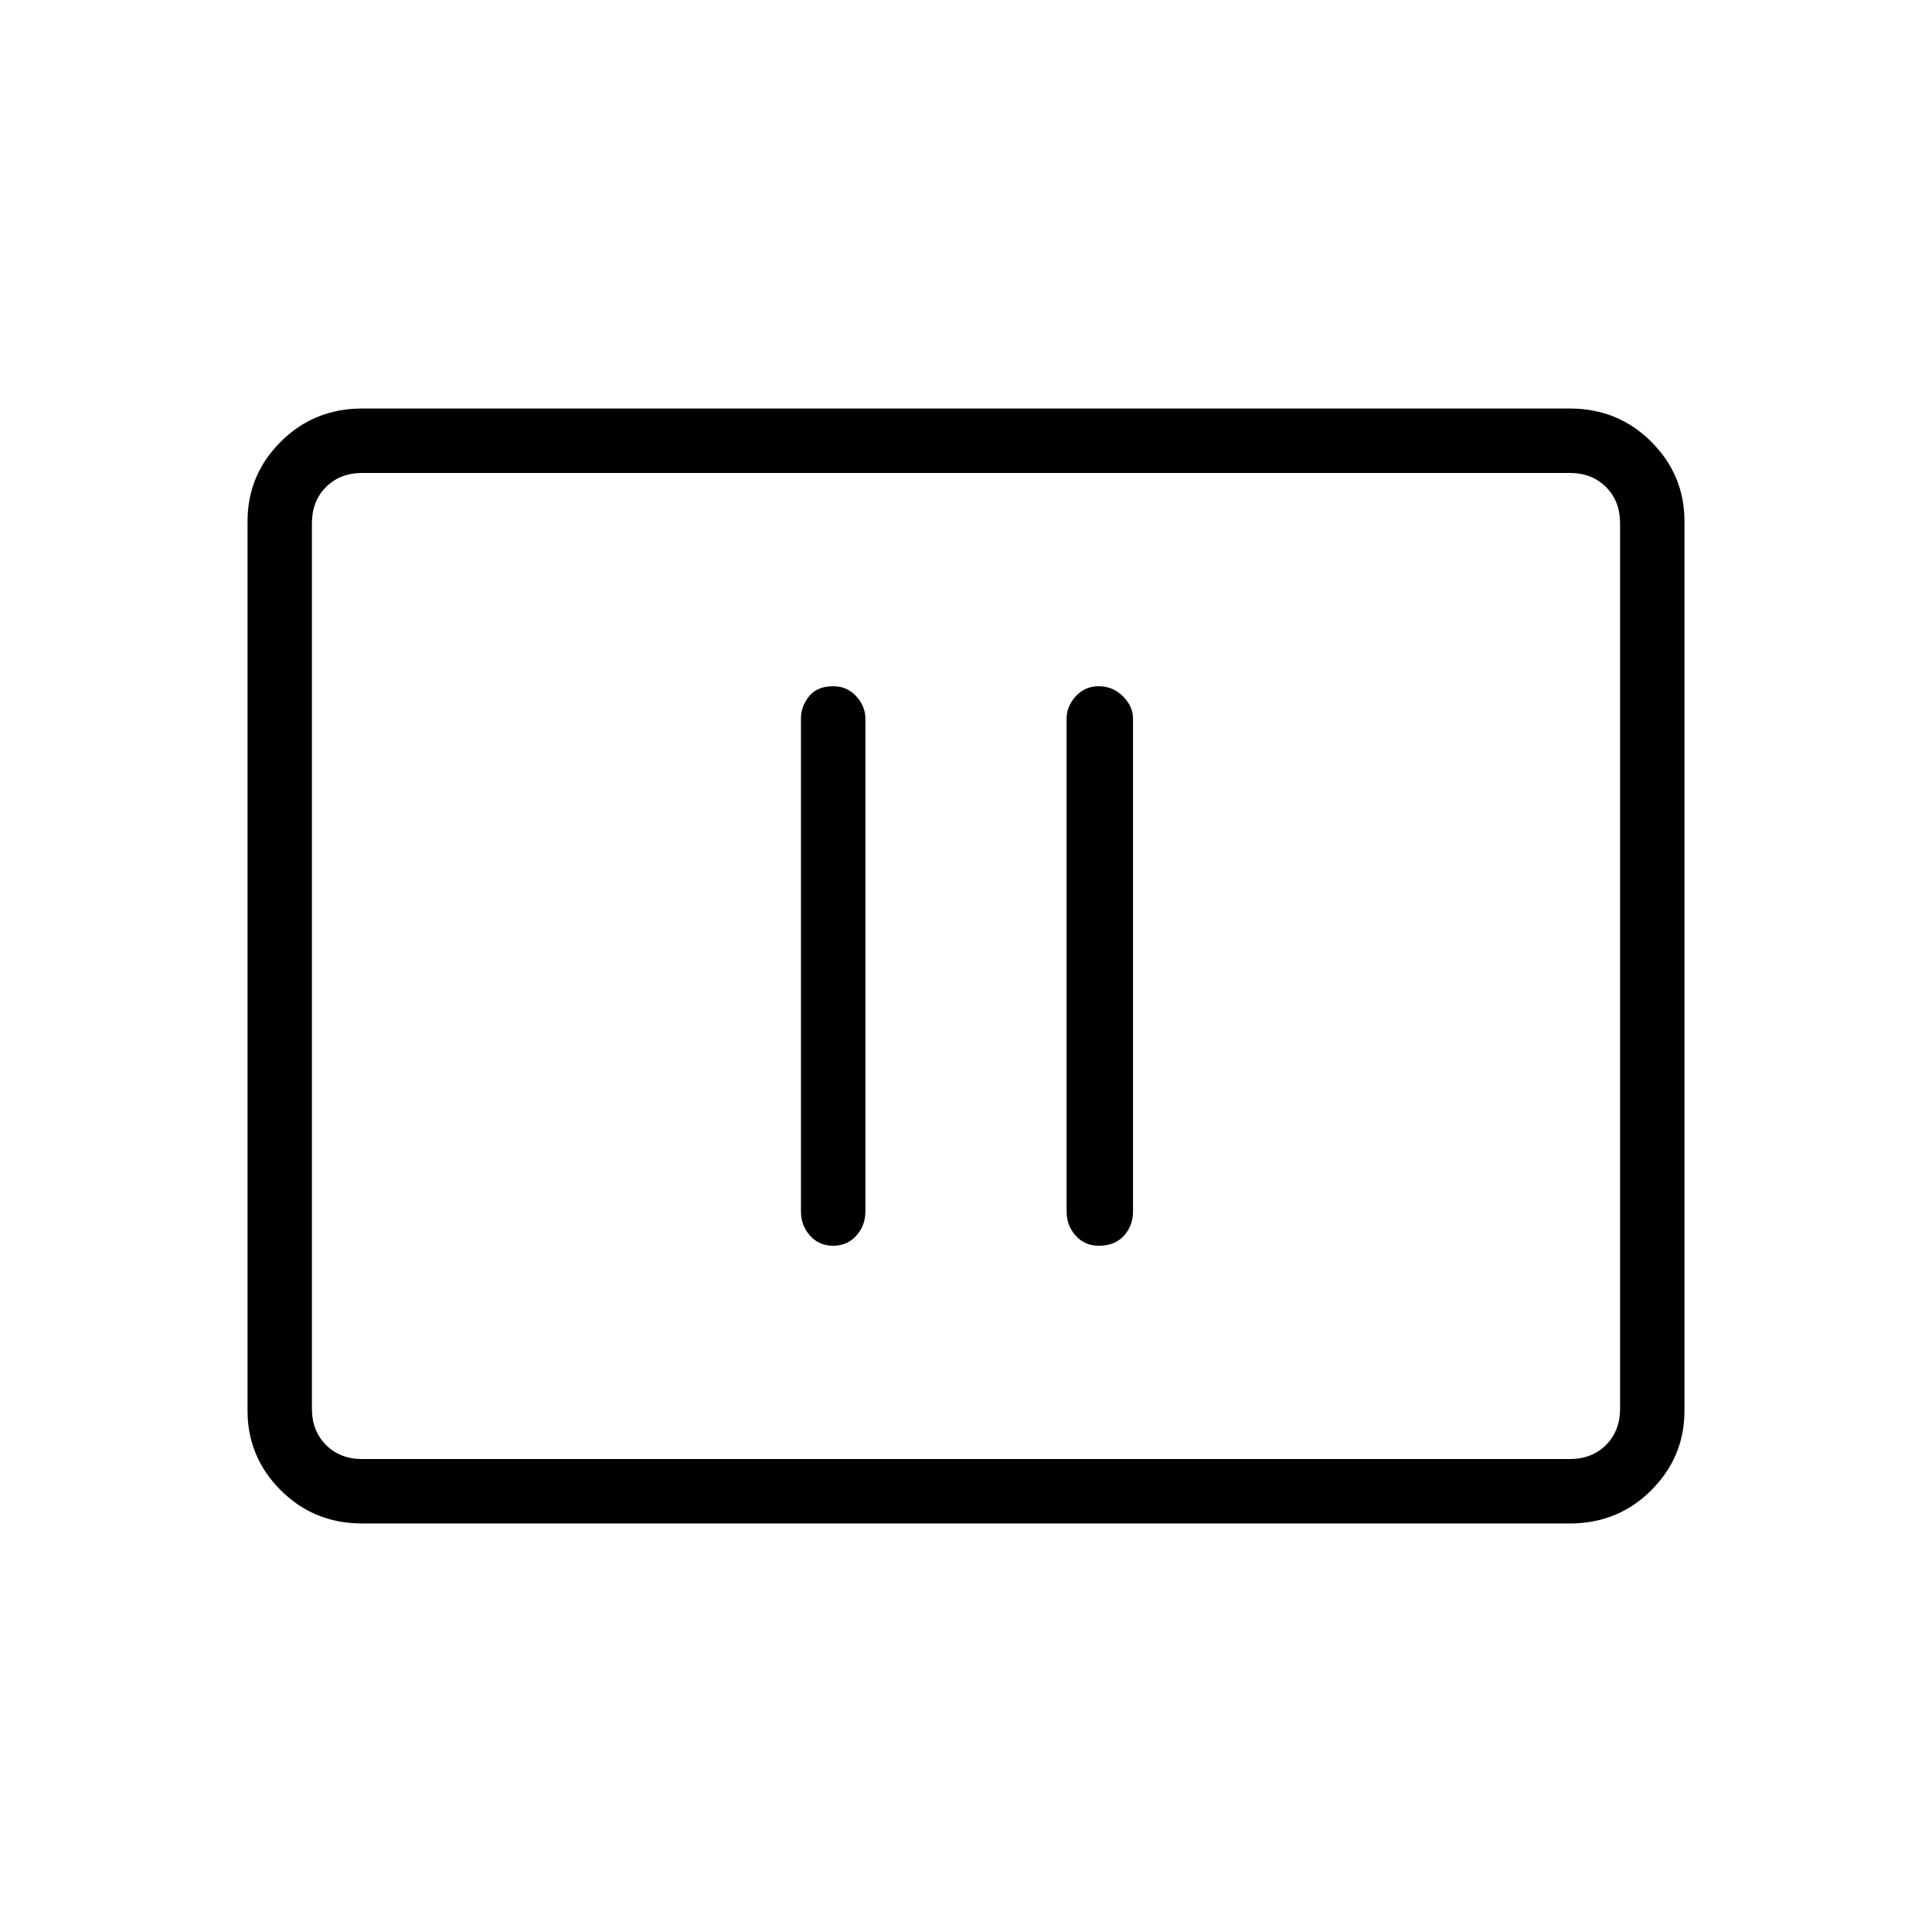 <svg xmlns="http://www.w3.org/2000/svg" height="40" width="40"><path d="M17.25 25.792Q17.542 25.792 17.729 25.583Q17.917 25.375 17.917 25.083V14.875Q17.917 14.625 17.729 14.417Q17.542 14.208 17.25 14.208Q16.917 14.208 16.75 14.417Q16.583 14.625 16.583 14.875V25.083Q16.583 25.375 16.771 25.583Q16.958 25.792 17.25 25.792ZM22.75 25.792Q23.083 25.792 23.271 25.583Q23.458 25.375 23.458 25.083V14.875Q23.458 14.625 23.25 14.417Q23.042 14.208 22.75 14.208Q22.458 14.208 22.271 14.417Q22.083 14.625 22.083 14.875V25.083Q22.083 25.375 22.271 25.583Q22.458 25.792 22.75 25.792ZM7.5 31.542Q6.5 31.542 5.812 30.854Q5.125 30.167 5.125 29.208V10.792Q5.125 9.833 5.812 9.146Q6.5 8.458 7.5 8.458H32.5Q33.5 8.458 34.188 9.146Q34.875 9.833 34.875 10.792V29.208Q34.875 30.167 34.188 30.854Q33.5 31.542 32.5 31.542ZM7.5 30.208Q7.042 30.208 6.75 29.917Q6.458 29.625 6.458 29.167V10.833Q6.458 10.375 6.75 10.083Q7.042 9.792 7.5 9.792Q7.042 9.792 6.75 10.083Q6.458 10.375 6.458 10.833V29.167Q6.458 29.625 6.75 29.917Q7.042 30.208 7.5 30.208ZM7.5 30.208H32.5Q32.958 30.208 33.25 29.917Q33.542 29.625 33.542 29.167V10.833Q33.542 10.375 33.25 10.083Q32.958 9.792 32.5 9.792H7.5Q7.042 9.792 6.75 10.083Q6.458 10.375 6.458 10.833V29.167Q6.458 29.625 6.75 29.917Q7.042 30.208 7.5 30.208Z"/></svg>